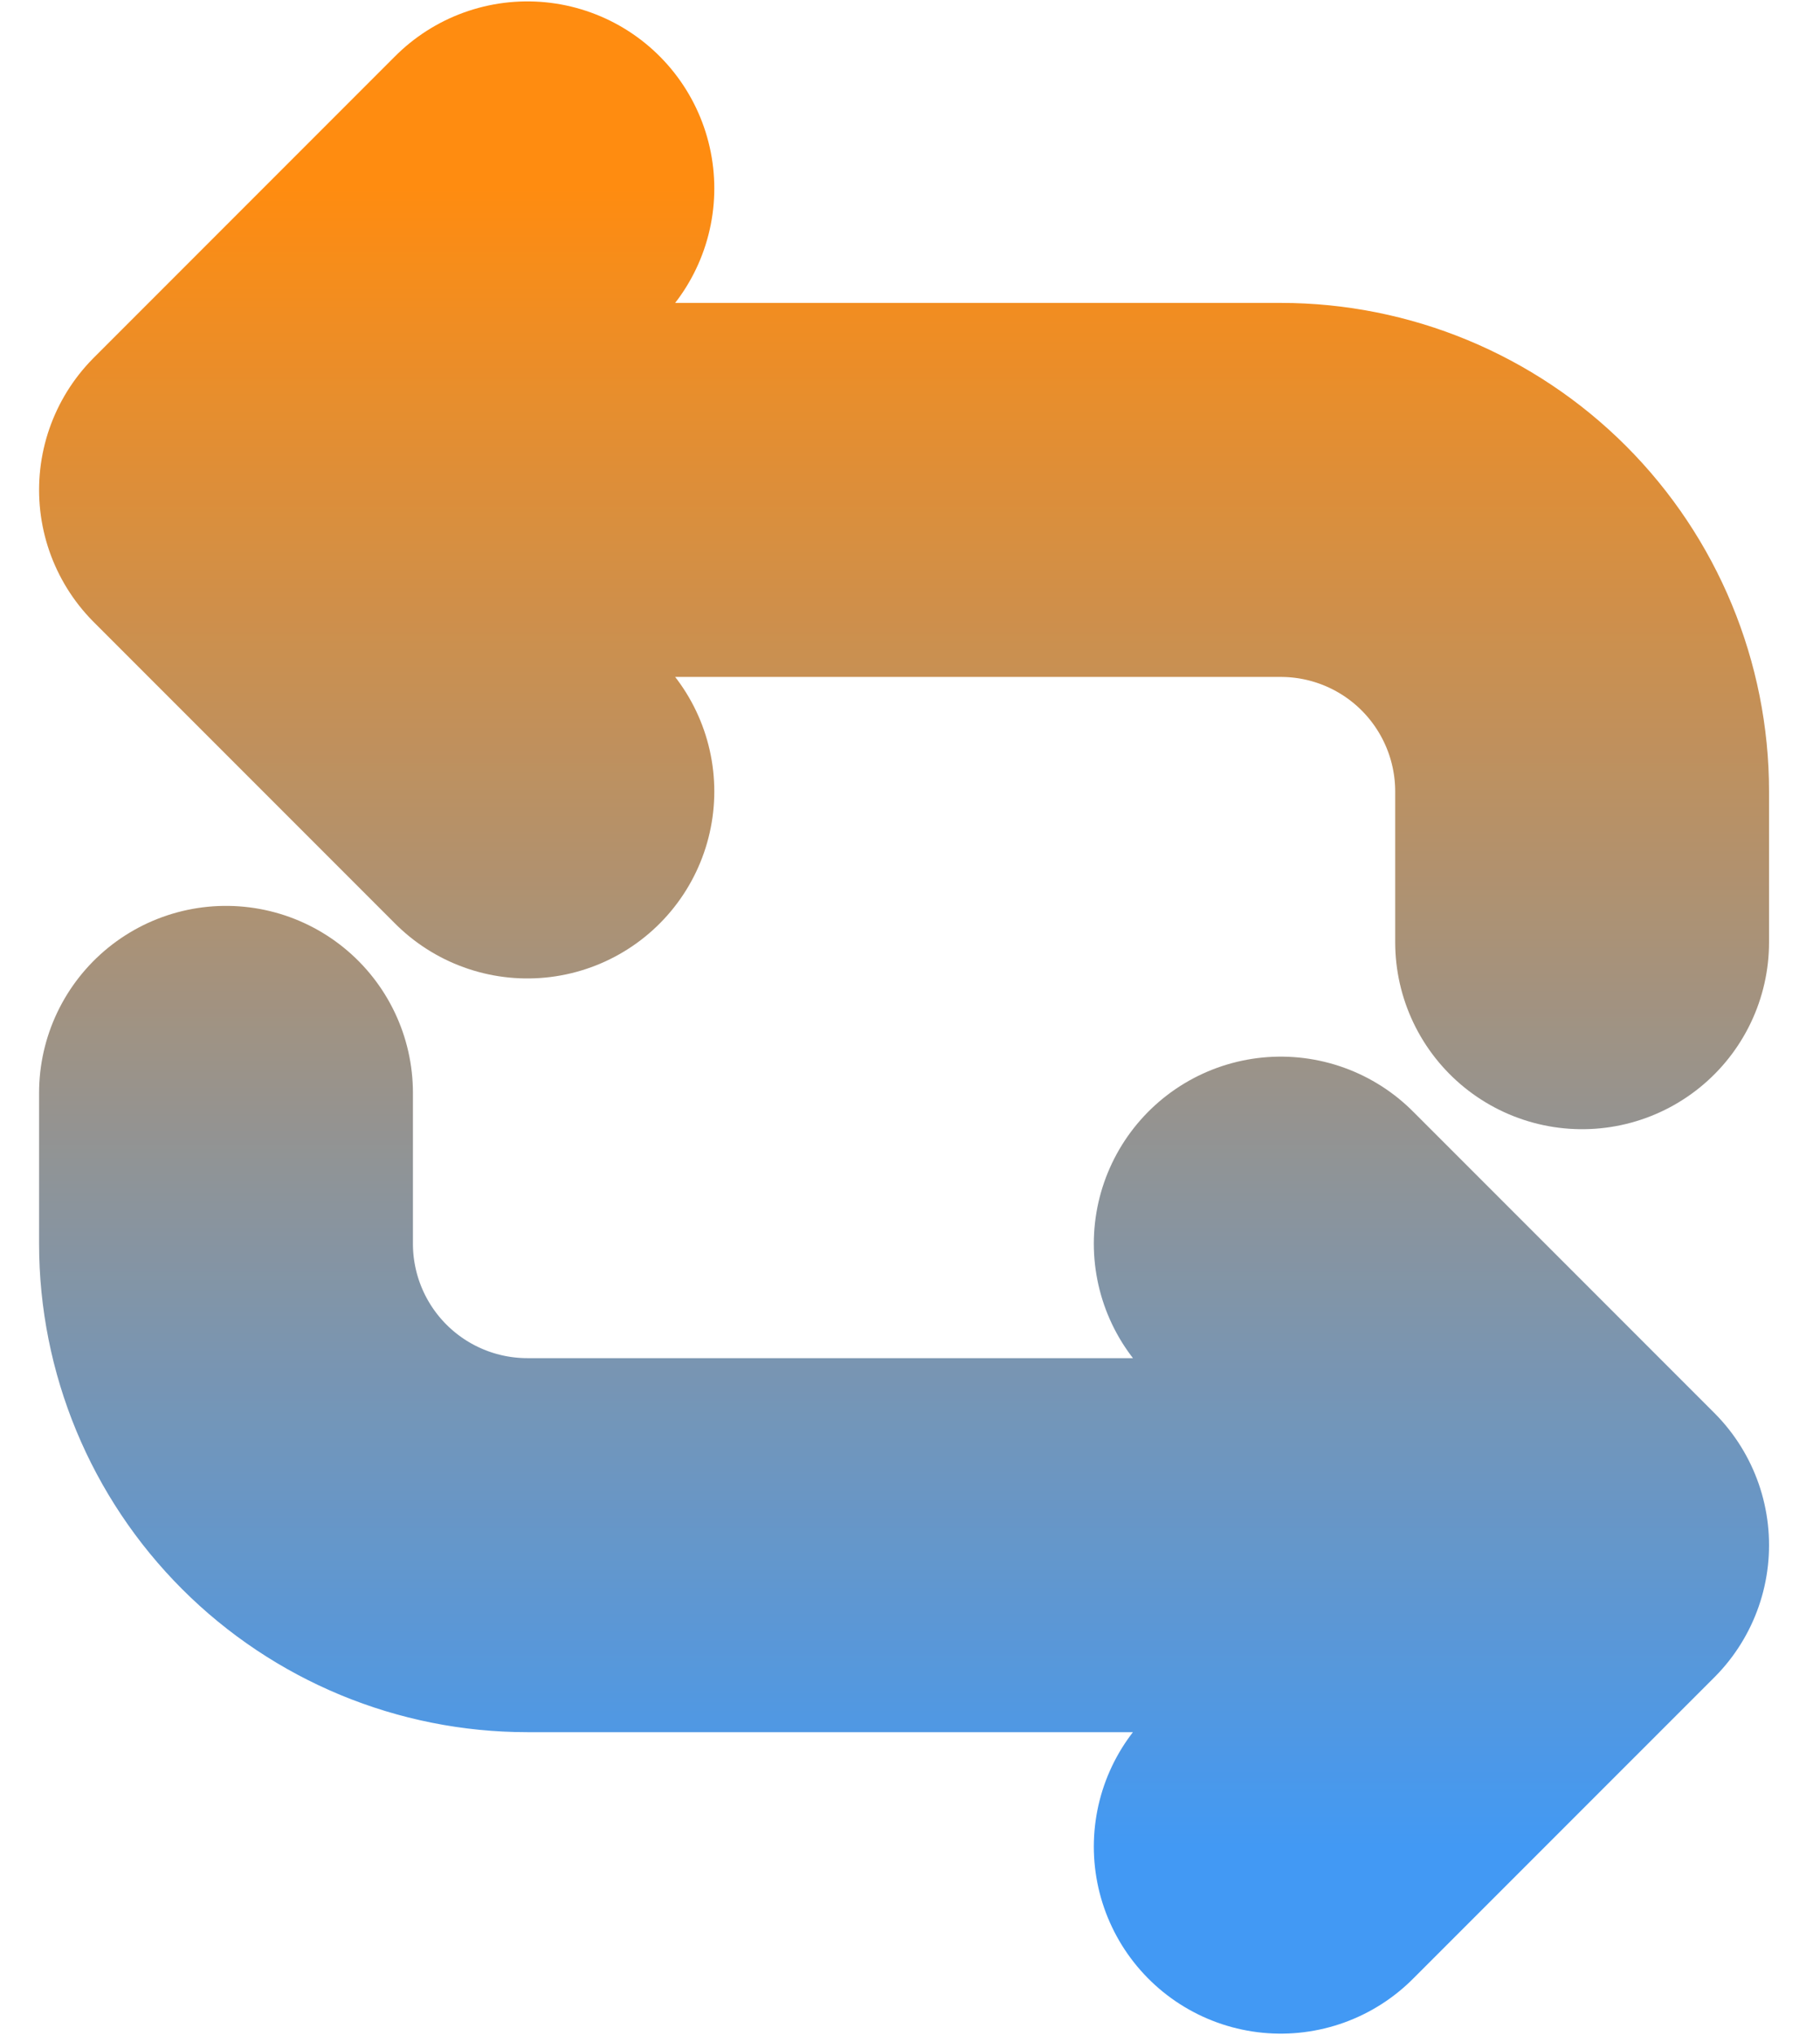 <svg width="34" height="38" viewBox="0 0 34 38" fill="none" xmlns="http://www.w3.org/2000/svg">
<path d="M23.926 34.481L29.556 28.852M29.556 28.852L23.926 23.222M29.556 28.852H9.852C8.359 28.852 6.927 28.259 5.871 27.203C4.815 26.147 4.222 24.715 4.222 23.222V20.407M9.852 3.518L4.222 9.148M4.222 9.148L9.852 14.778M4.222 9.148H23.926C25.419 9.148 26.851 9.741 27.907 10.797C28.962 11.853 29.556 13.285 29.556 14.778V17.593" stroke="url(#paint0_linear_432_2577)" stroke-width="6.984" stroke-linecap="round" stroke-linejoin="round"/>
<defs>
<linearGradient id="paint0_linear_432_2577" x1="16.889" y1="34.481" x2="16.889" y2="3.518" gradientUnits="userSpaceOnUse">
<stop stop-color="#4299F4"/>
<stop offset="1" stop-color="#FF8C10"/>
</linearGradient>
</defs>
</svg>
